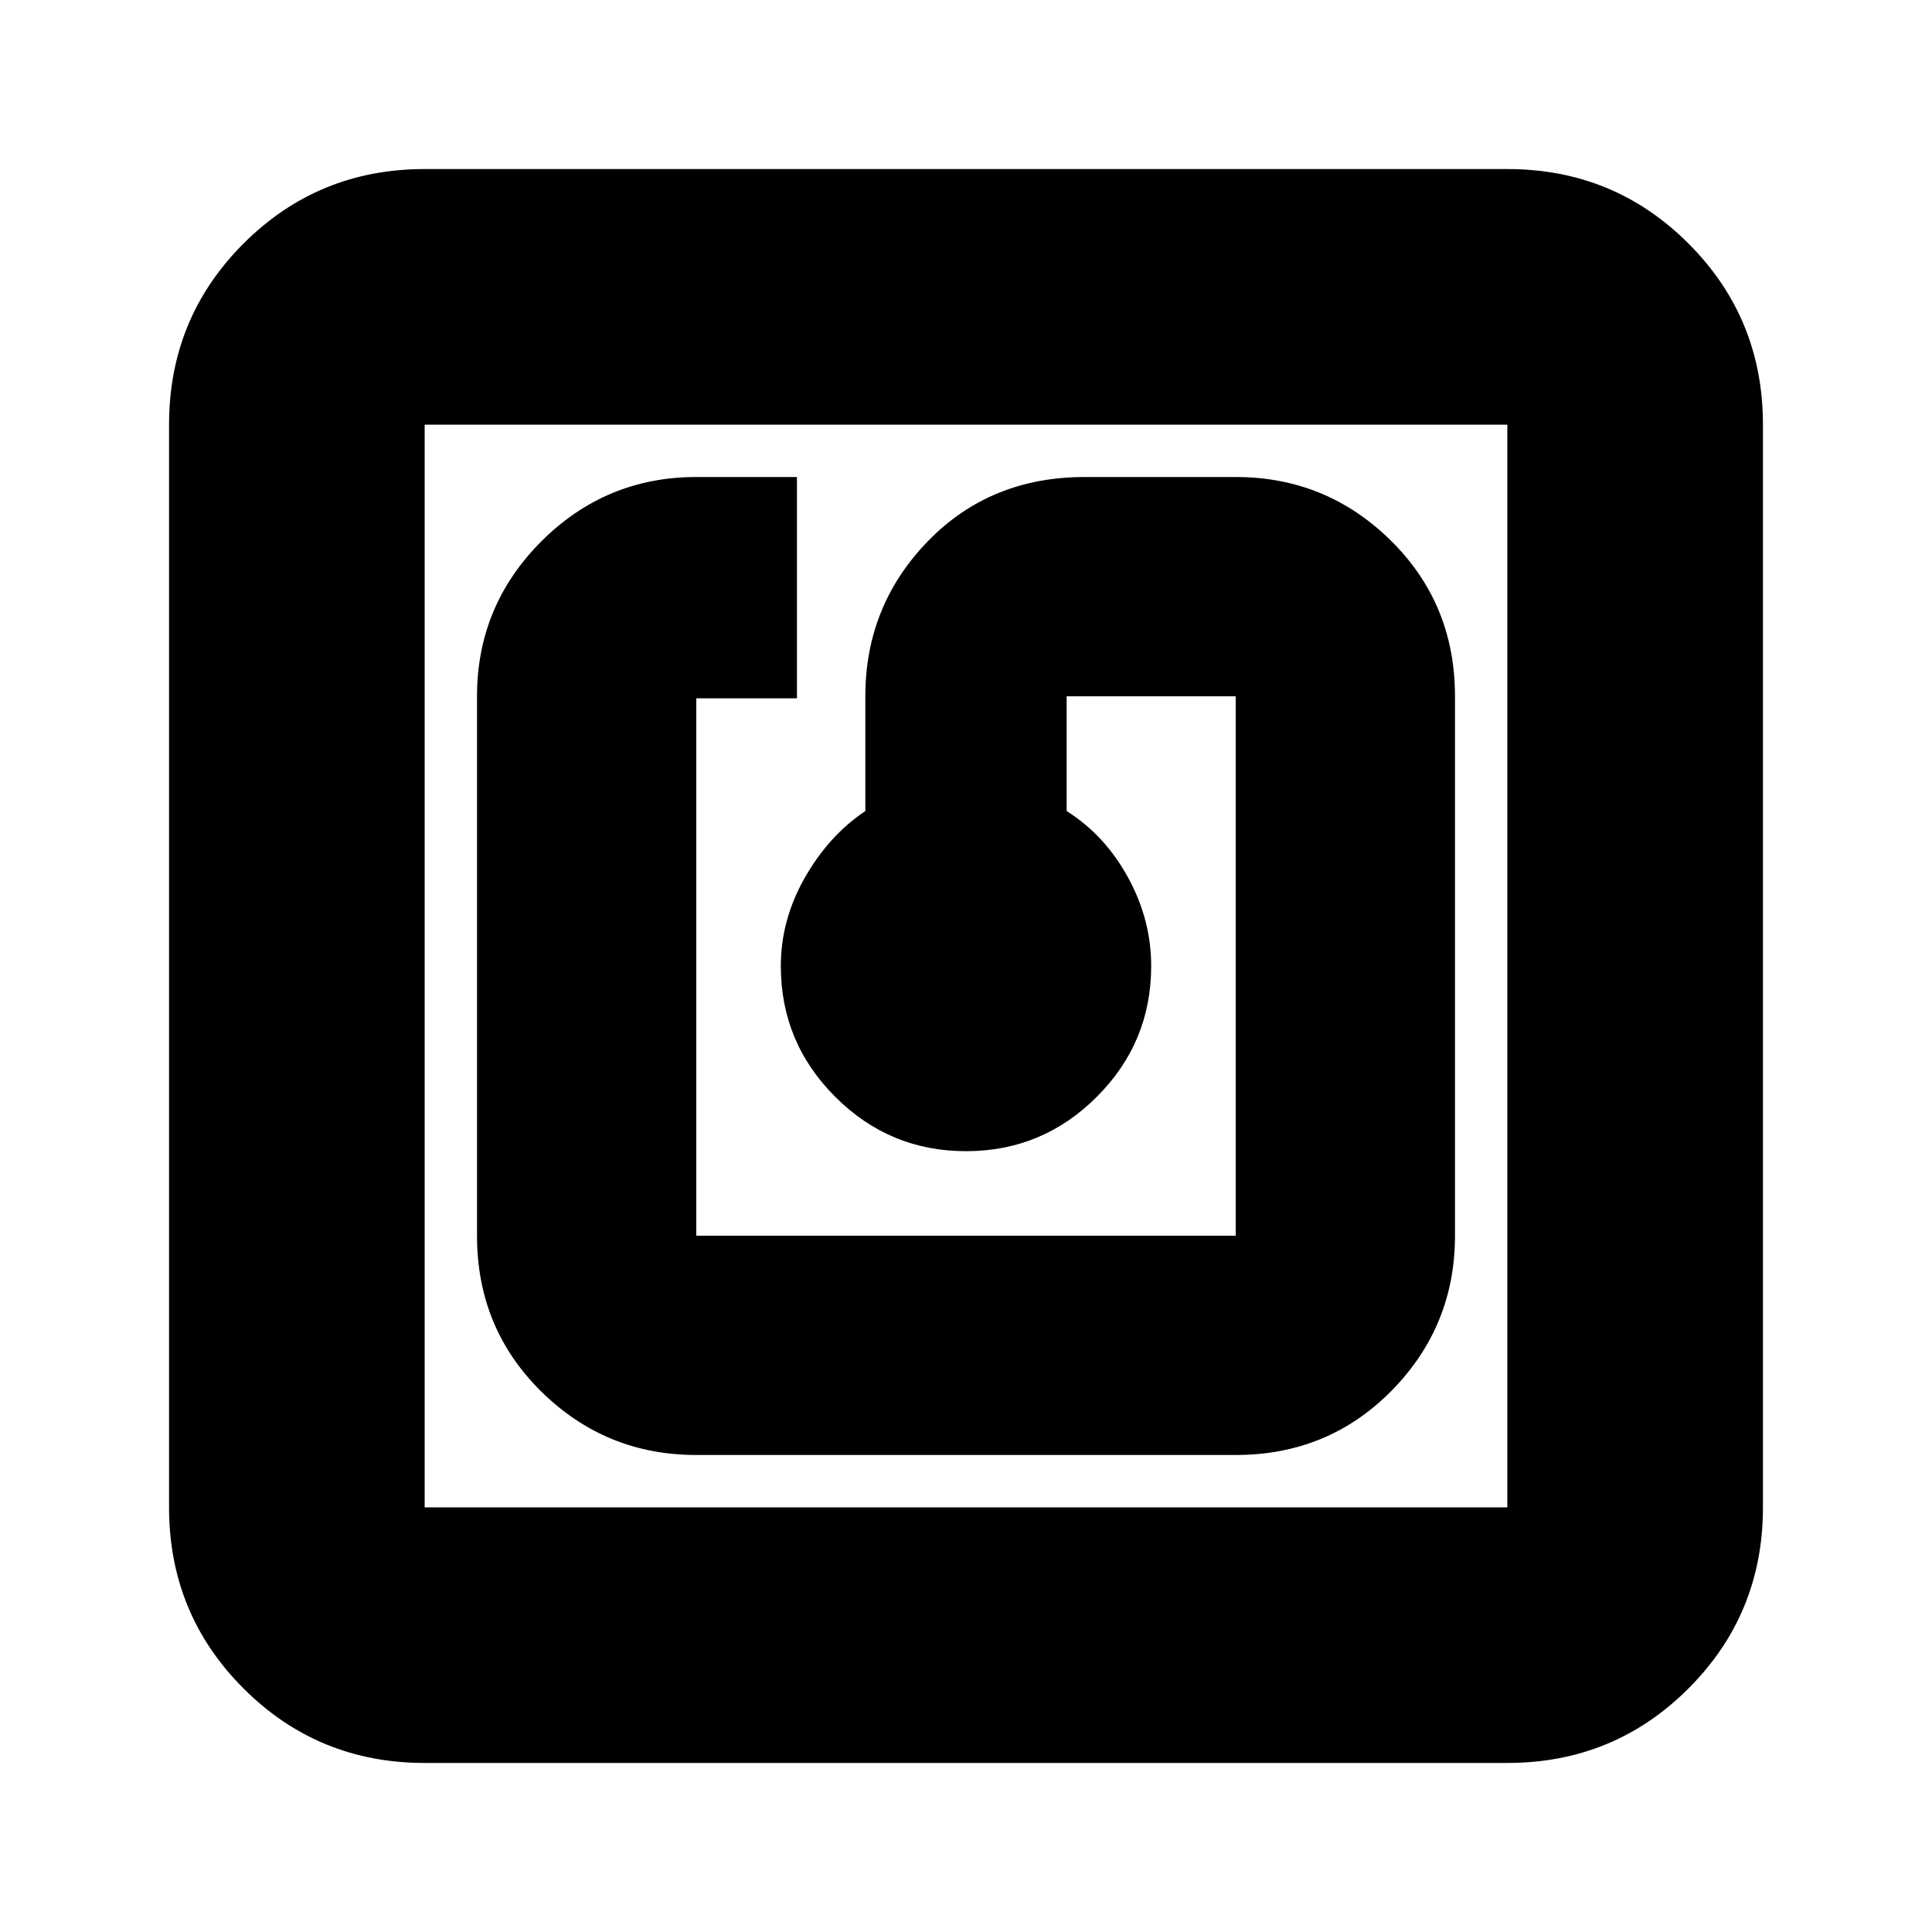 <svg xmlns="http://www.w3.org/2000/svg" height="20" width="20"><path d="M12.792 15.062Q13.75 15.062 14.406 14.396Q15.062 13.729 15.062 12.792V7.208Q15.062 6.25 14.396 5.594Q13.729 4.938 12.792 4.938H11.229Q10.25 4.938 9.604 5.604Q8.958 6.271 8.958 7.208V8.396Q8.583 8.646 8.333 9.083Q8.083 9.521 8.083 10Q8.083 10.792 8.646 11.354Q9.208 11.917 10 11.917Q10.792 11.917 11.354 11.354Q11.917 10.792 11.917 10Q11.917 9.521 11.677 9.083Q11.438 8.646 11.042 8.396V7.208H12.792V12.792H7.208V7.229H8.25V4.938H7.208Q6.271 4.938 5.604 5.604Q4.938 6.271 4.938 7.208V12.792Q4.938 13.75 5.604 14.406Q6.271 15.062 7.208 15.062ZM4.396 18.25Q3.292 18.25 2.521 17.479Q1.75 16.708 1.75 15.604V4.396Q1.75 3.292 2.521 2.521Q3.292 1.75 4.396 1.75H15.604Q16.708 1.75 17.479 2.521Q18.25 3.292 18.25 4.396V15.604Q18.25 16.708 17.479 17.479Q16.708 18.25 15.604 18.25ZM4.396 15.604H15.604Q15.604 15.604 15.604 15.604Q15.604 15.604 15.604 15.604V4.396Q15.604 4.396 15.604 4.396Q15.604 4.396 15.604 4.396H4.396Q4.396 4.396 4.396 4.396Q4.396 4.396 4.396 4.396V15.604Q4.396 15.604 4.396 15.604Q4.396 15.604 4.396 15.604ZM4.396 4.396Q4.396 4.396 4.396 4.396Q4.396 4.396 4.396 4.396V15.604Q4.396 15.604 4.396 15.604Q4.396 15.604 4.396 15.604Q4.396 15.604 4.396 15.604Q4.396 15.604 4.396 15.604V4.396Q4.396 4.396 4.396 4.396Q4.396 4.396 4.396 4.396Z"/></svg>
